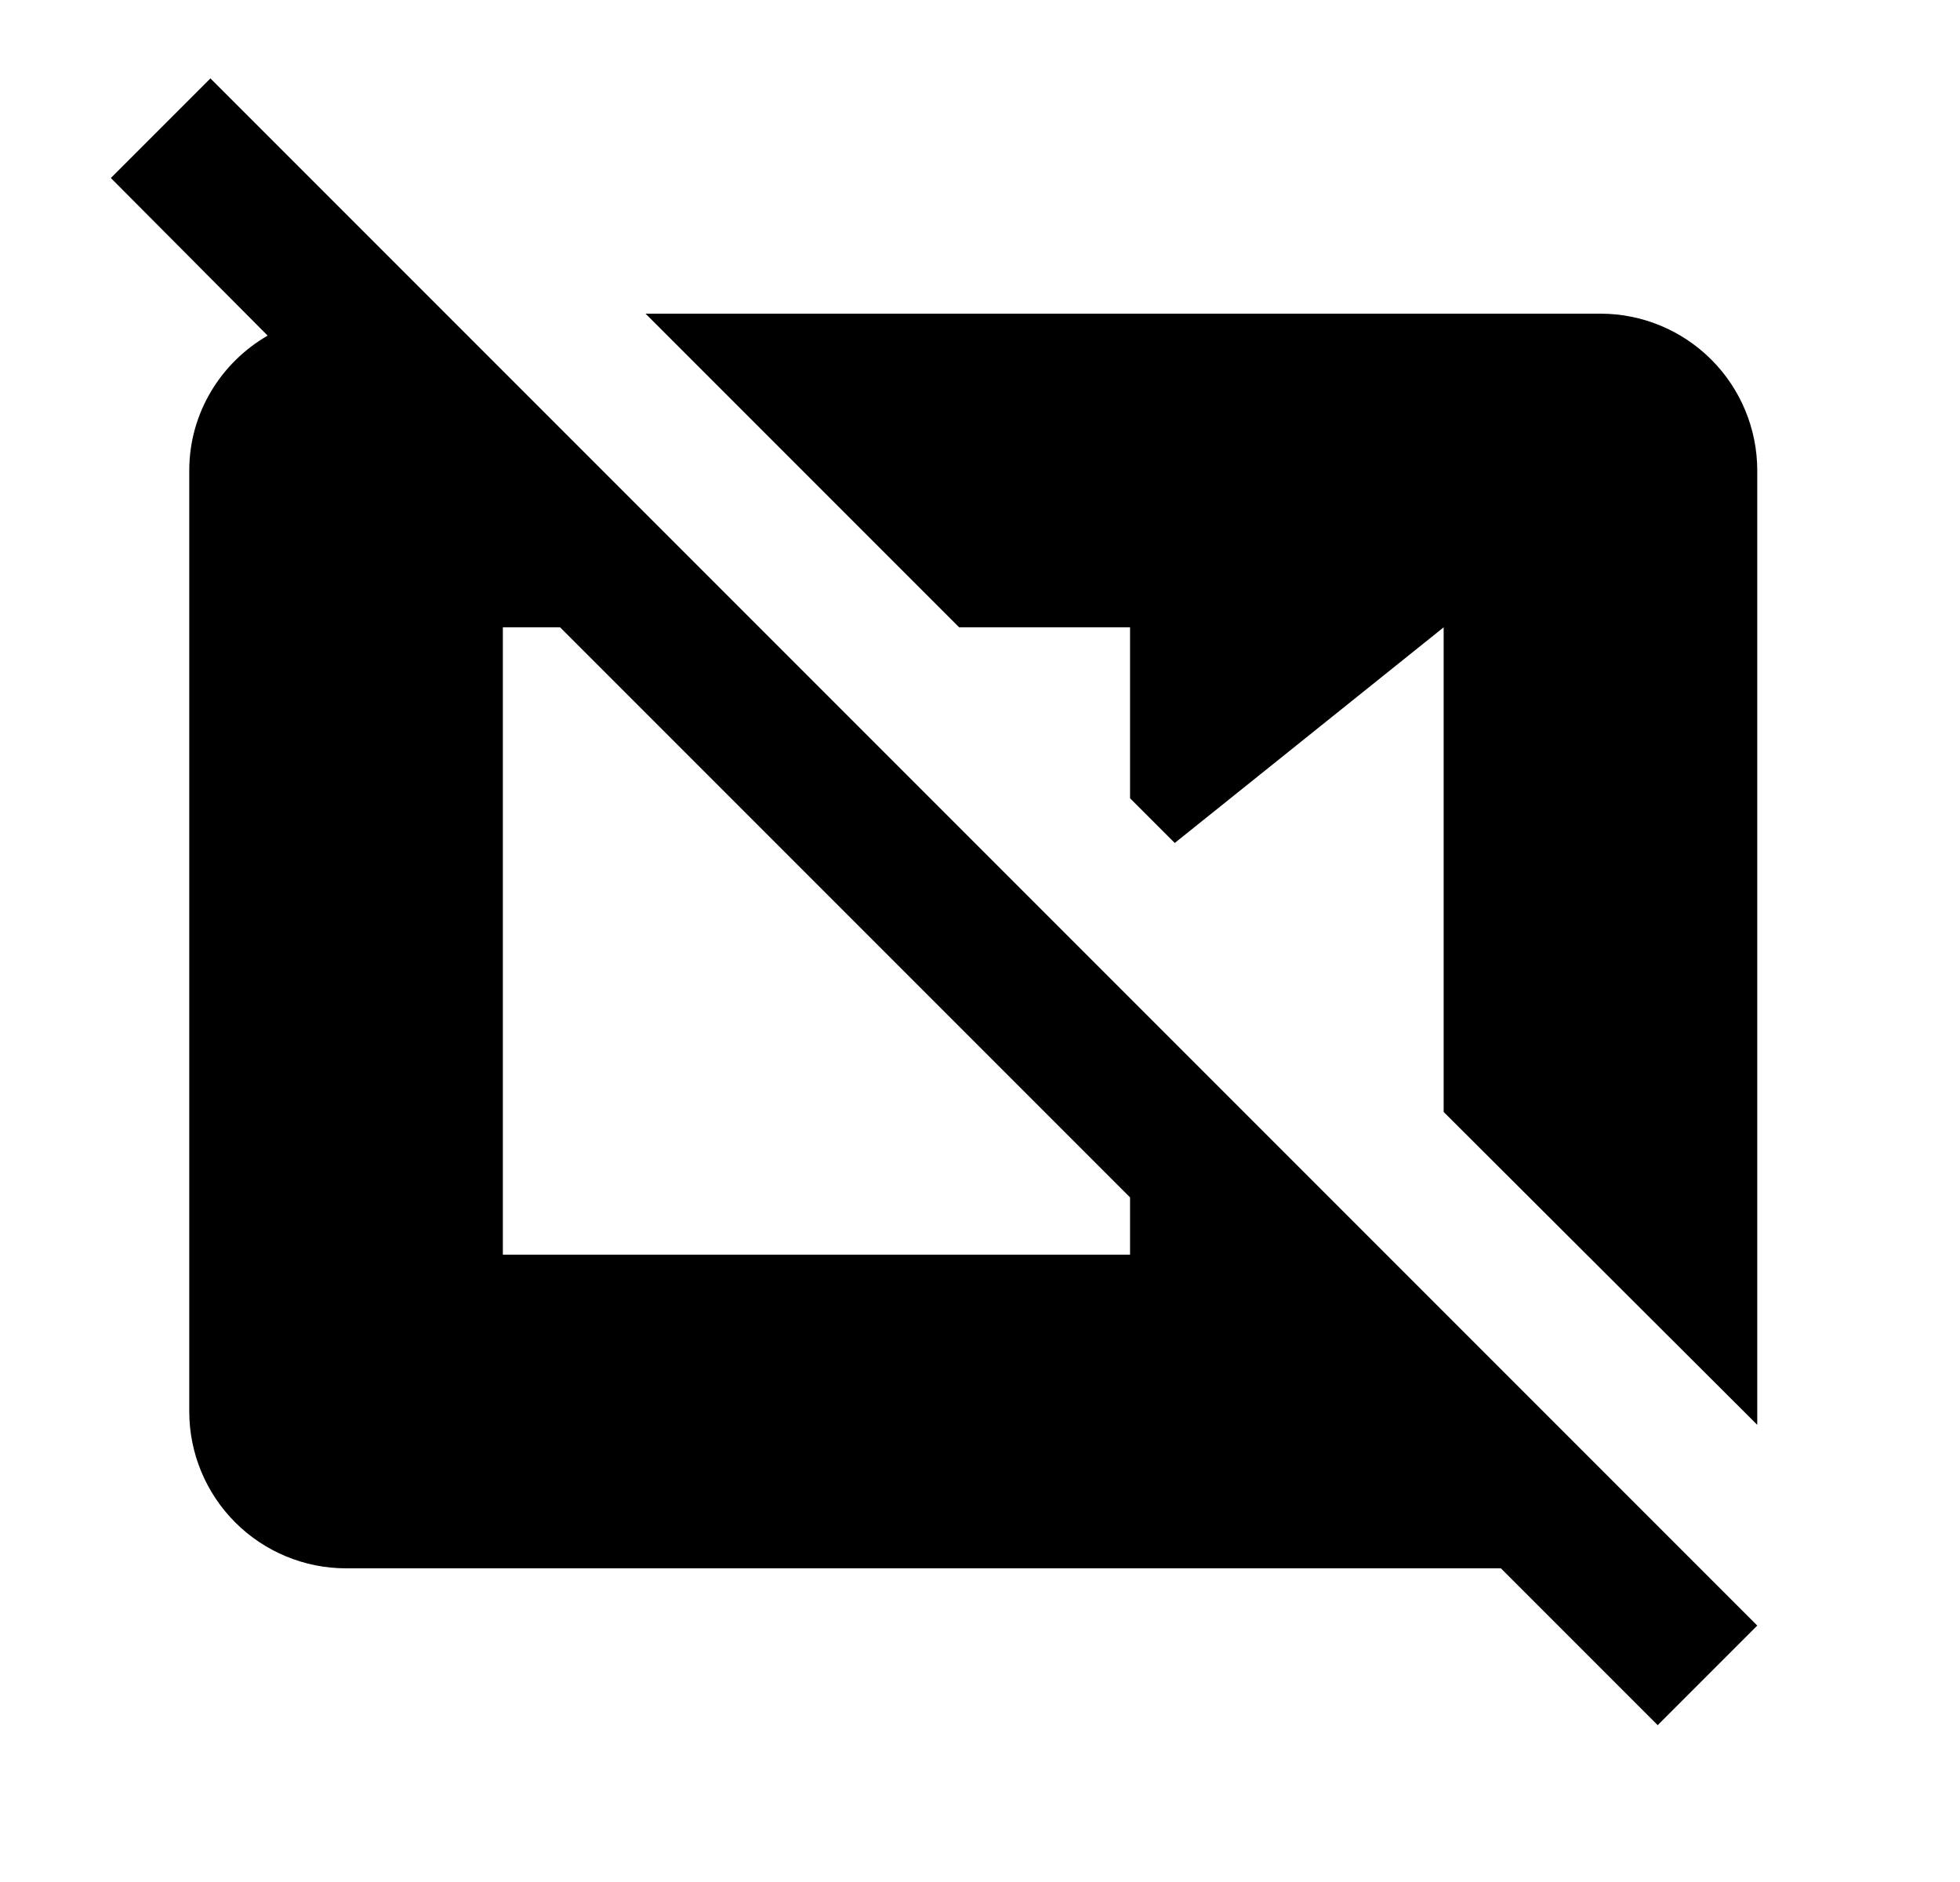 <svg width="25" height="24" viewBox="0 0 25 24" fill="none" xmlns="http://www.w3.org/2000/svg">
<g id="646">
<path id="Vector" d="M6.414 8H7.144L14.414 15.27V16H6.414M2.684 1L1.414 2.27L3.414 4.28C2.824 4.62 2.414 5.26 2.414 6V18C2.414 18.53 2.625 19.039 3 19.414C3.375 19.789 3.884 20 4.414 20H19.144L21.144 22L22.414 20.73M20.414 4H8.234L12.234 8H14.414V10.18L14.984 10.75L18.414 8V14.18L22.414 18.17C22.414 18.11 22.414 18.06 22.414 18V6C22.414 5.47 22.203 4.961 21.828 4.586C21.453 4.211 20.945 4 20.414 4Z" fill="black"/>
</g>
</svg>
